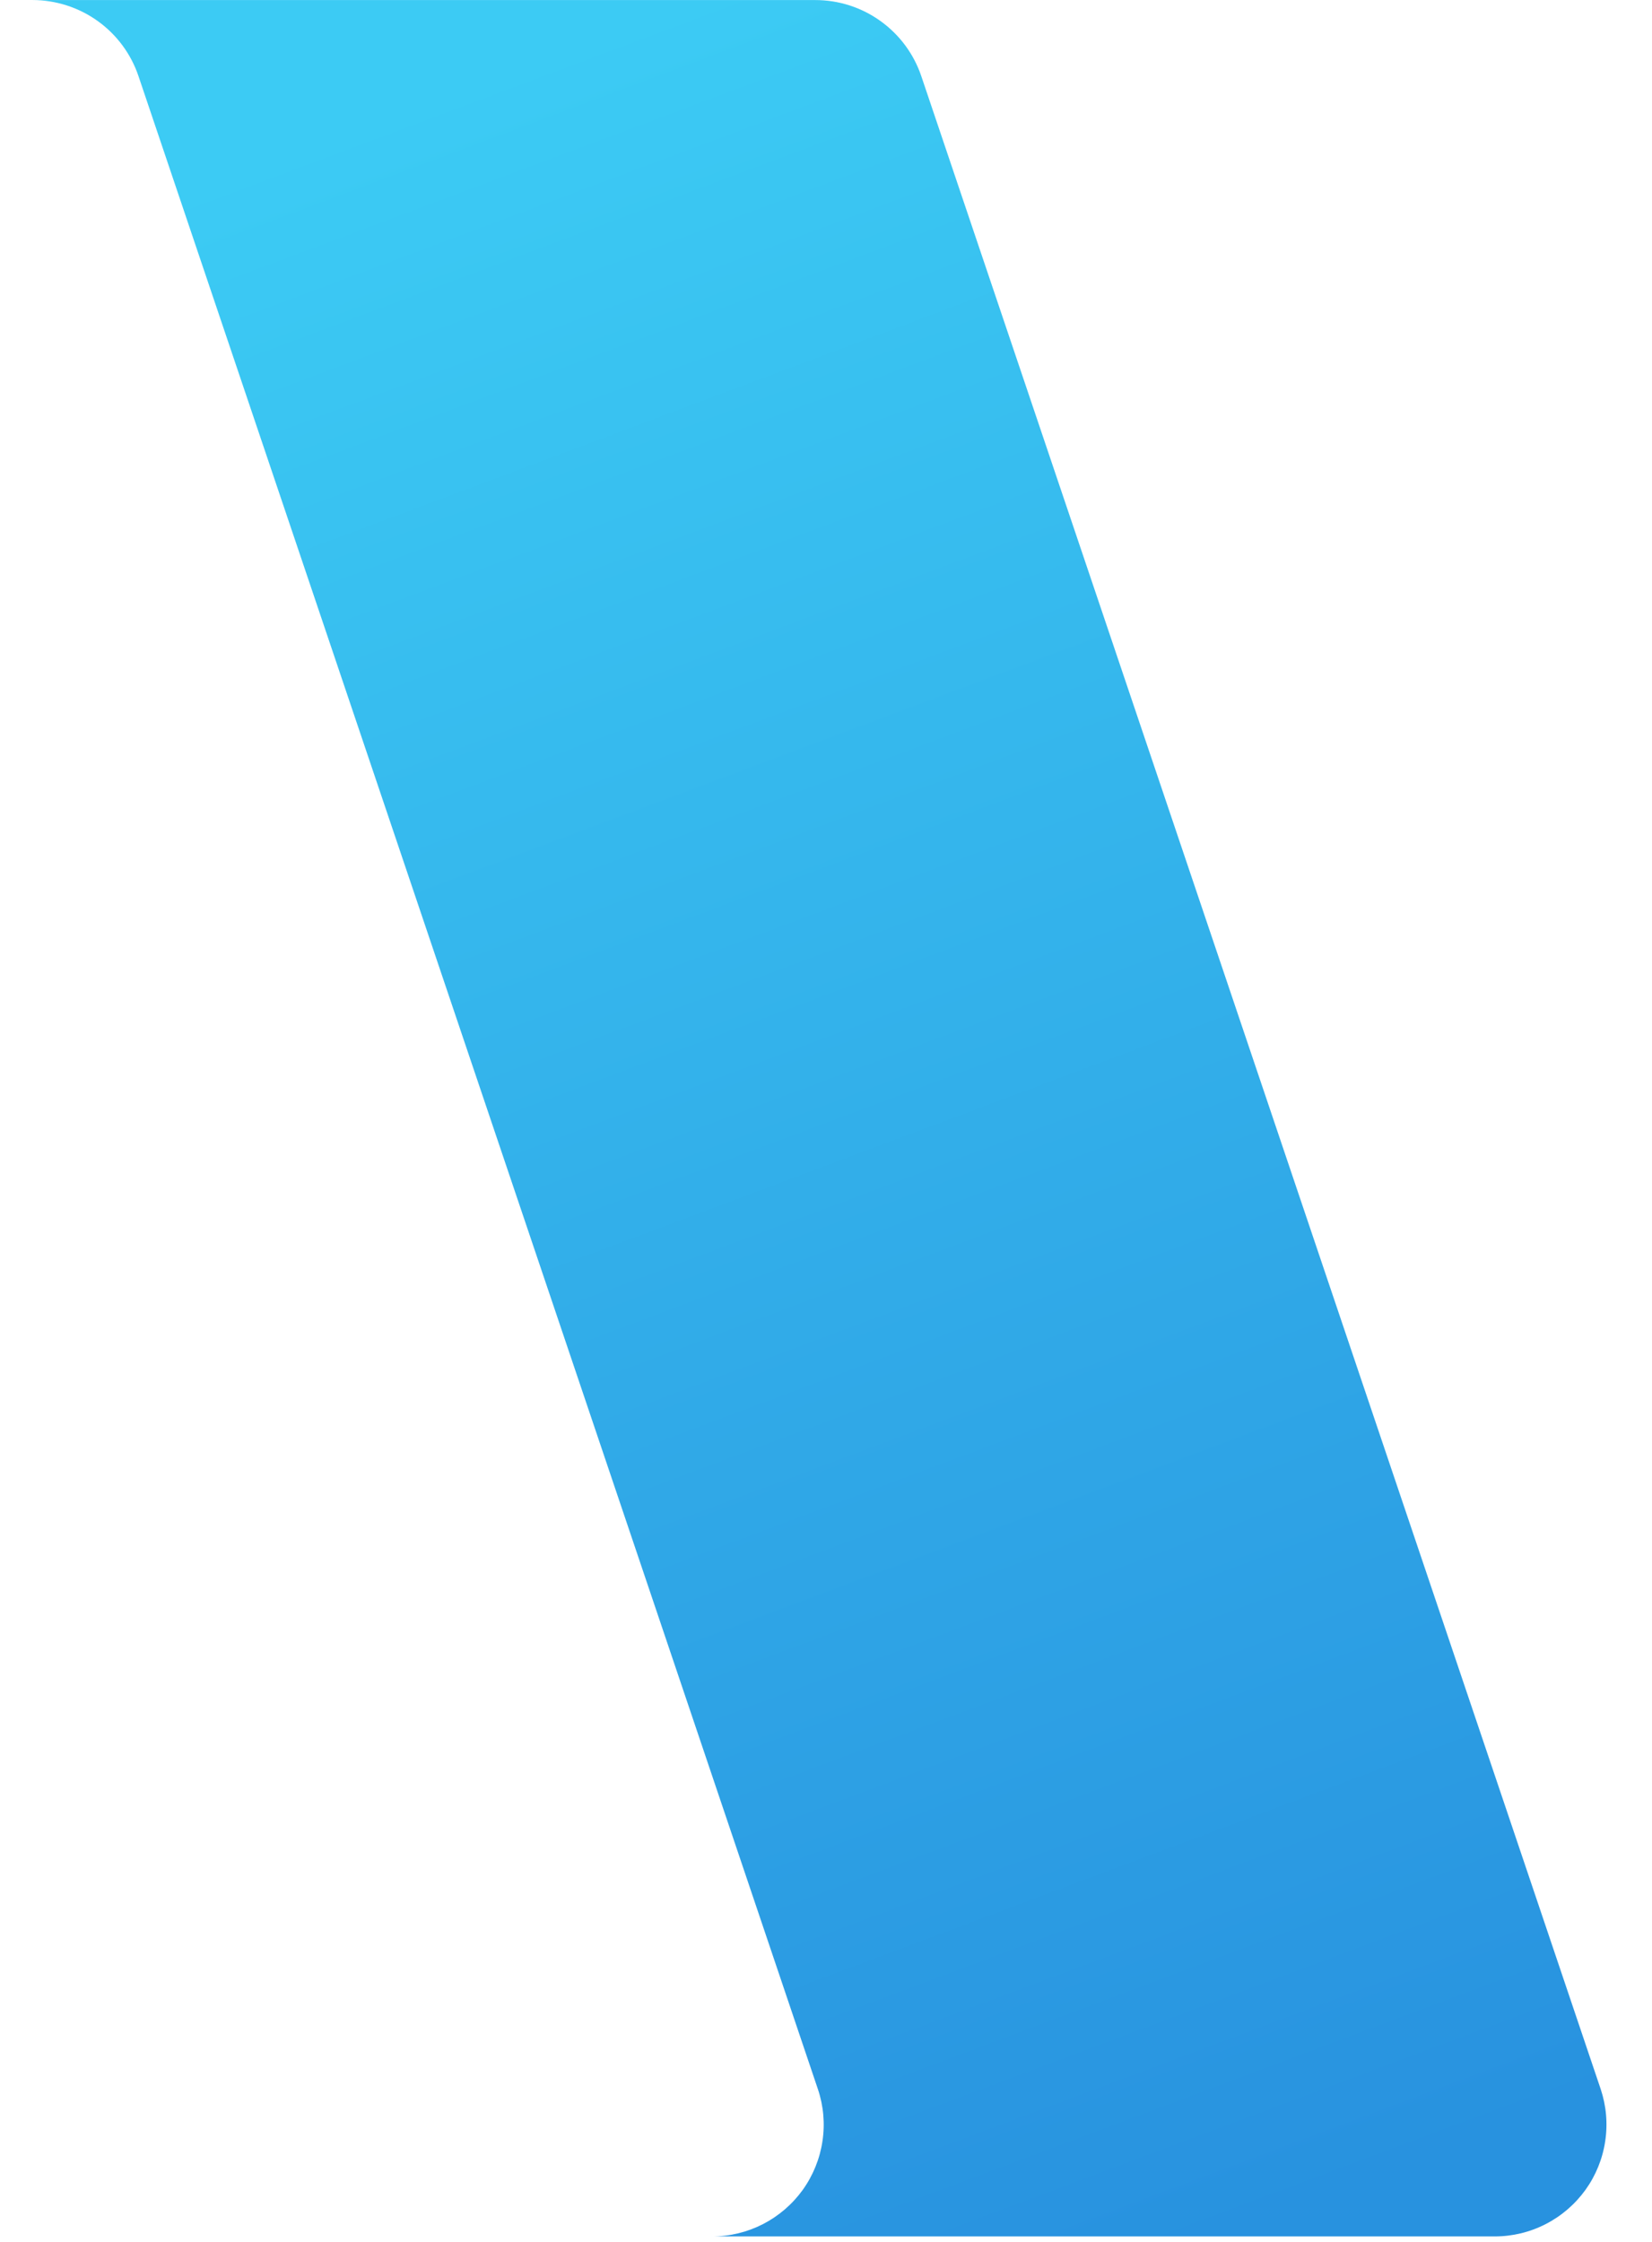 <?xml version="1.0" encoding="UTF-8" standalone="no"?><svg width='28' height='38' viewBox='0 0 28 38' fill='none' xmlns='http://www.w3.org/2000/svg'>
<path d='M15.615 1.29C15.488 0.914 15.246 0.588 14.924 0.357C14.602 0.125 14.216 0.001 13.819 0.001H0.552C0.948 0.001 1.335 0.126 1.657 0.357C1.979 0.588 2.221 0.915 2.347 1.29L13.861 35.406C13.958 35.691 13.985 35.995 13.94 36.293C13.896 36.59 13.781 36.873 13.606 37.118C13.43 37.362 13.199 37.561 12.931 37.699C12.663 37.836 12.367 37.908 12.066 37.907H25.334C25.634 37.907 25.931 37.836 26.198 37.698C26.466 37.561 26.697 37.361 26.873 37.117C27.048 36.873 27.163 36.59 27.207 36.292C27.252 35.995 27.225 35.691 27.129 35.406L15.615 1.29Z' fill='url(#paint0_linear_2031_1699)'/>
<defs>
<linearGradient id='paint0_linear_2031_1699' x1='7.038' y1='1.745' x2='20.609' y2='37.9' gradientUnits='userSpaceOnUse'>
<stop stop-color='#3CCBF4'/>
<stop offset='1' stop-color='#2892DF'/>
</linearGradient>
</defs>
</svg>

